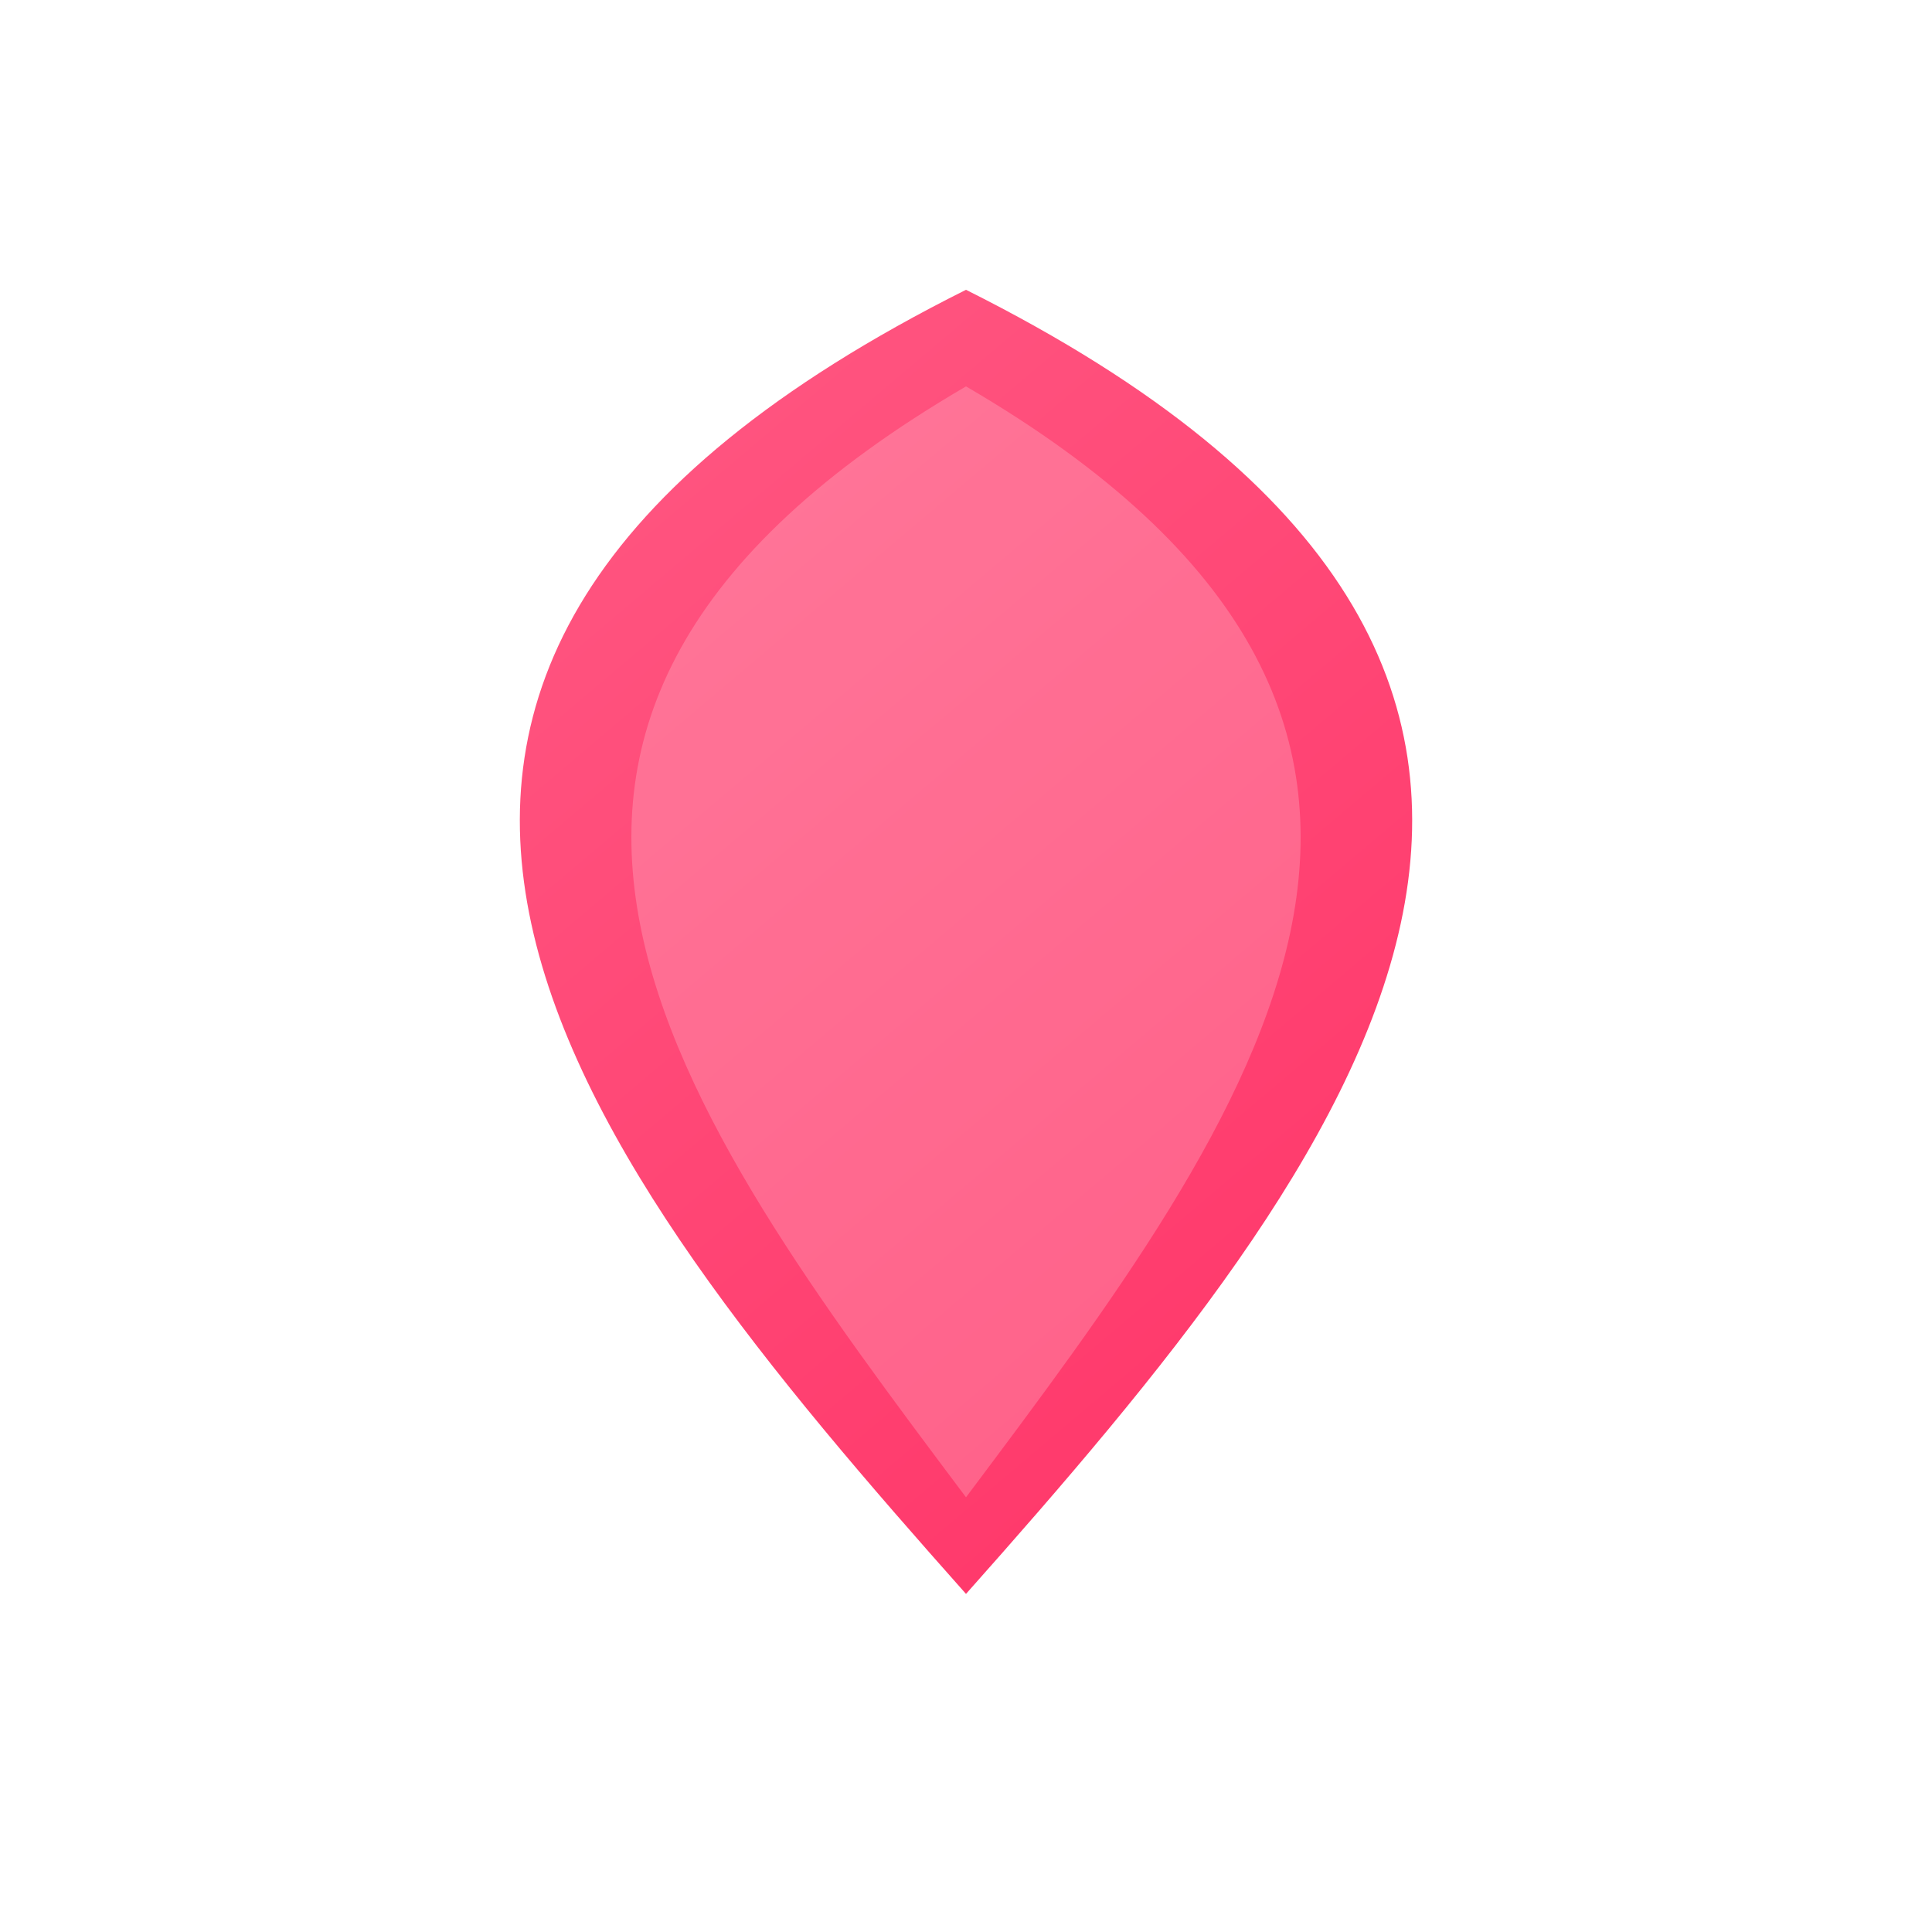 <svg xmlns="http://www.w3.org/2000/svg" viewBox="0 0 200 200" width="200" height="200">
    <!-- 定义渐变 -->
    <defs>
        <linearGradient id="heartGradient" x1="0%" y1="0%" x2="100%" y2="100%">
            <stop offset="0%" stop-color="#FF5E87" />
            <stop offset="100%" stop-color="#FF2E63" />
        </linearGradient>
        <filter id="shadow" x="-20%" y="-20%" width="140%" height="140%">
            <feDropShadow dx="0" dy="4" stdDeviation="8" flood-color="#FF2E63" flood-opacity="0.3" />
        </filter>
    </defs>
    
    <!-- 主爱心形状 -->
    <path d="M100,165 C140,120 180,70 100,30 C20,70 60,120 100,165 Z" 
          fill="url(#heartGradient)" 
          filter="url(#shadow)" />
    
    <!-- 内部高光 -->
    <path d="M100,155 C130,115 160,75 100,40 C40,75 70,115 100,155 Z" 
          fill="white" 
          fill-opacity="0.2" />
    
    <!-- 脉动动画 -->
    <animateTransform 
        attributeName="transform" 
        attributeType="XML" 
        type="scale" 
        values="1; 1.05; 1" 
        dur="1.5s" 
        repeatCount="indefinite" 
        additive="sum" />
</svg>
    
